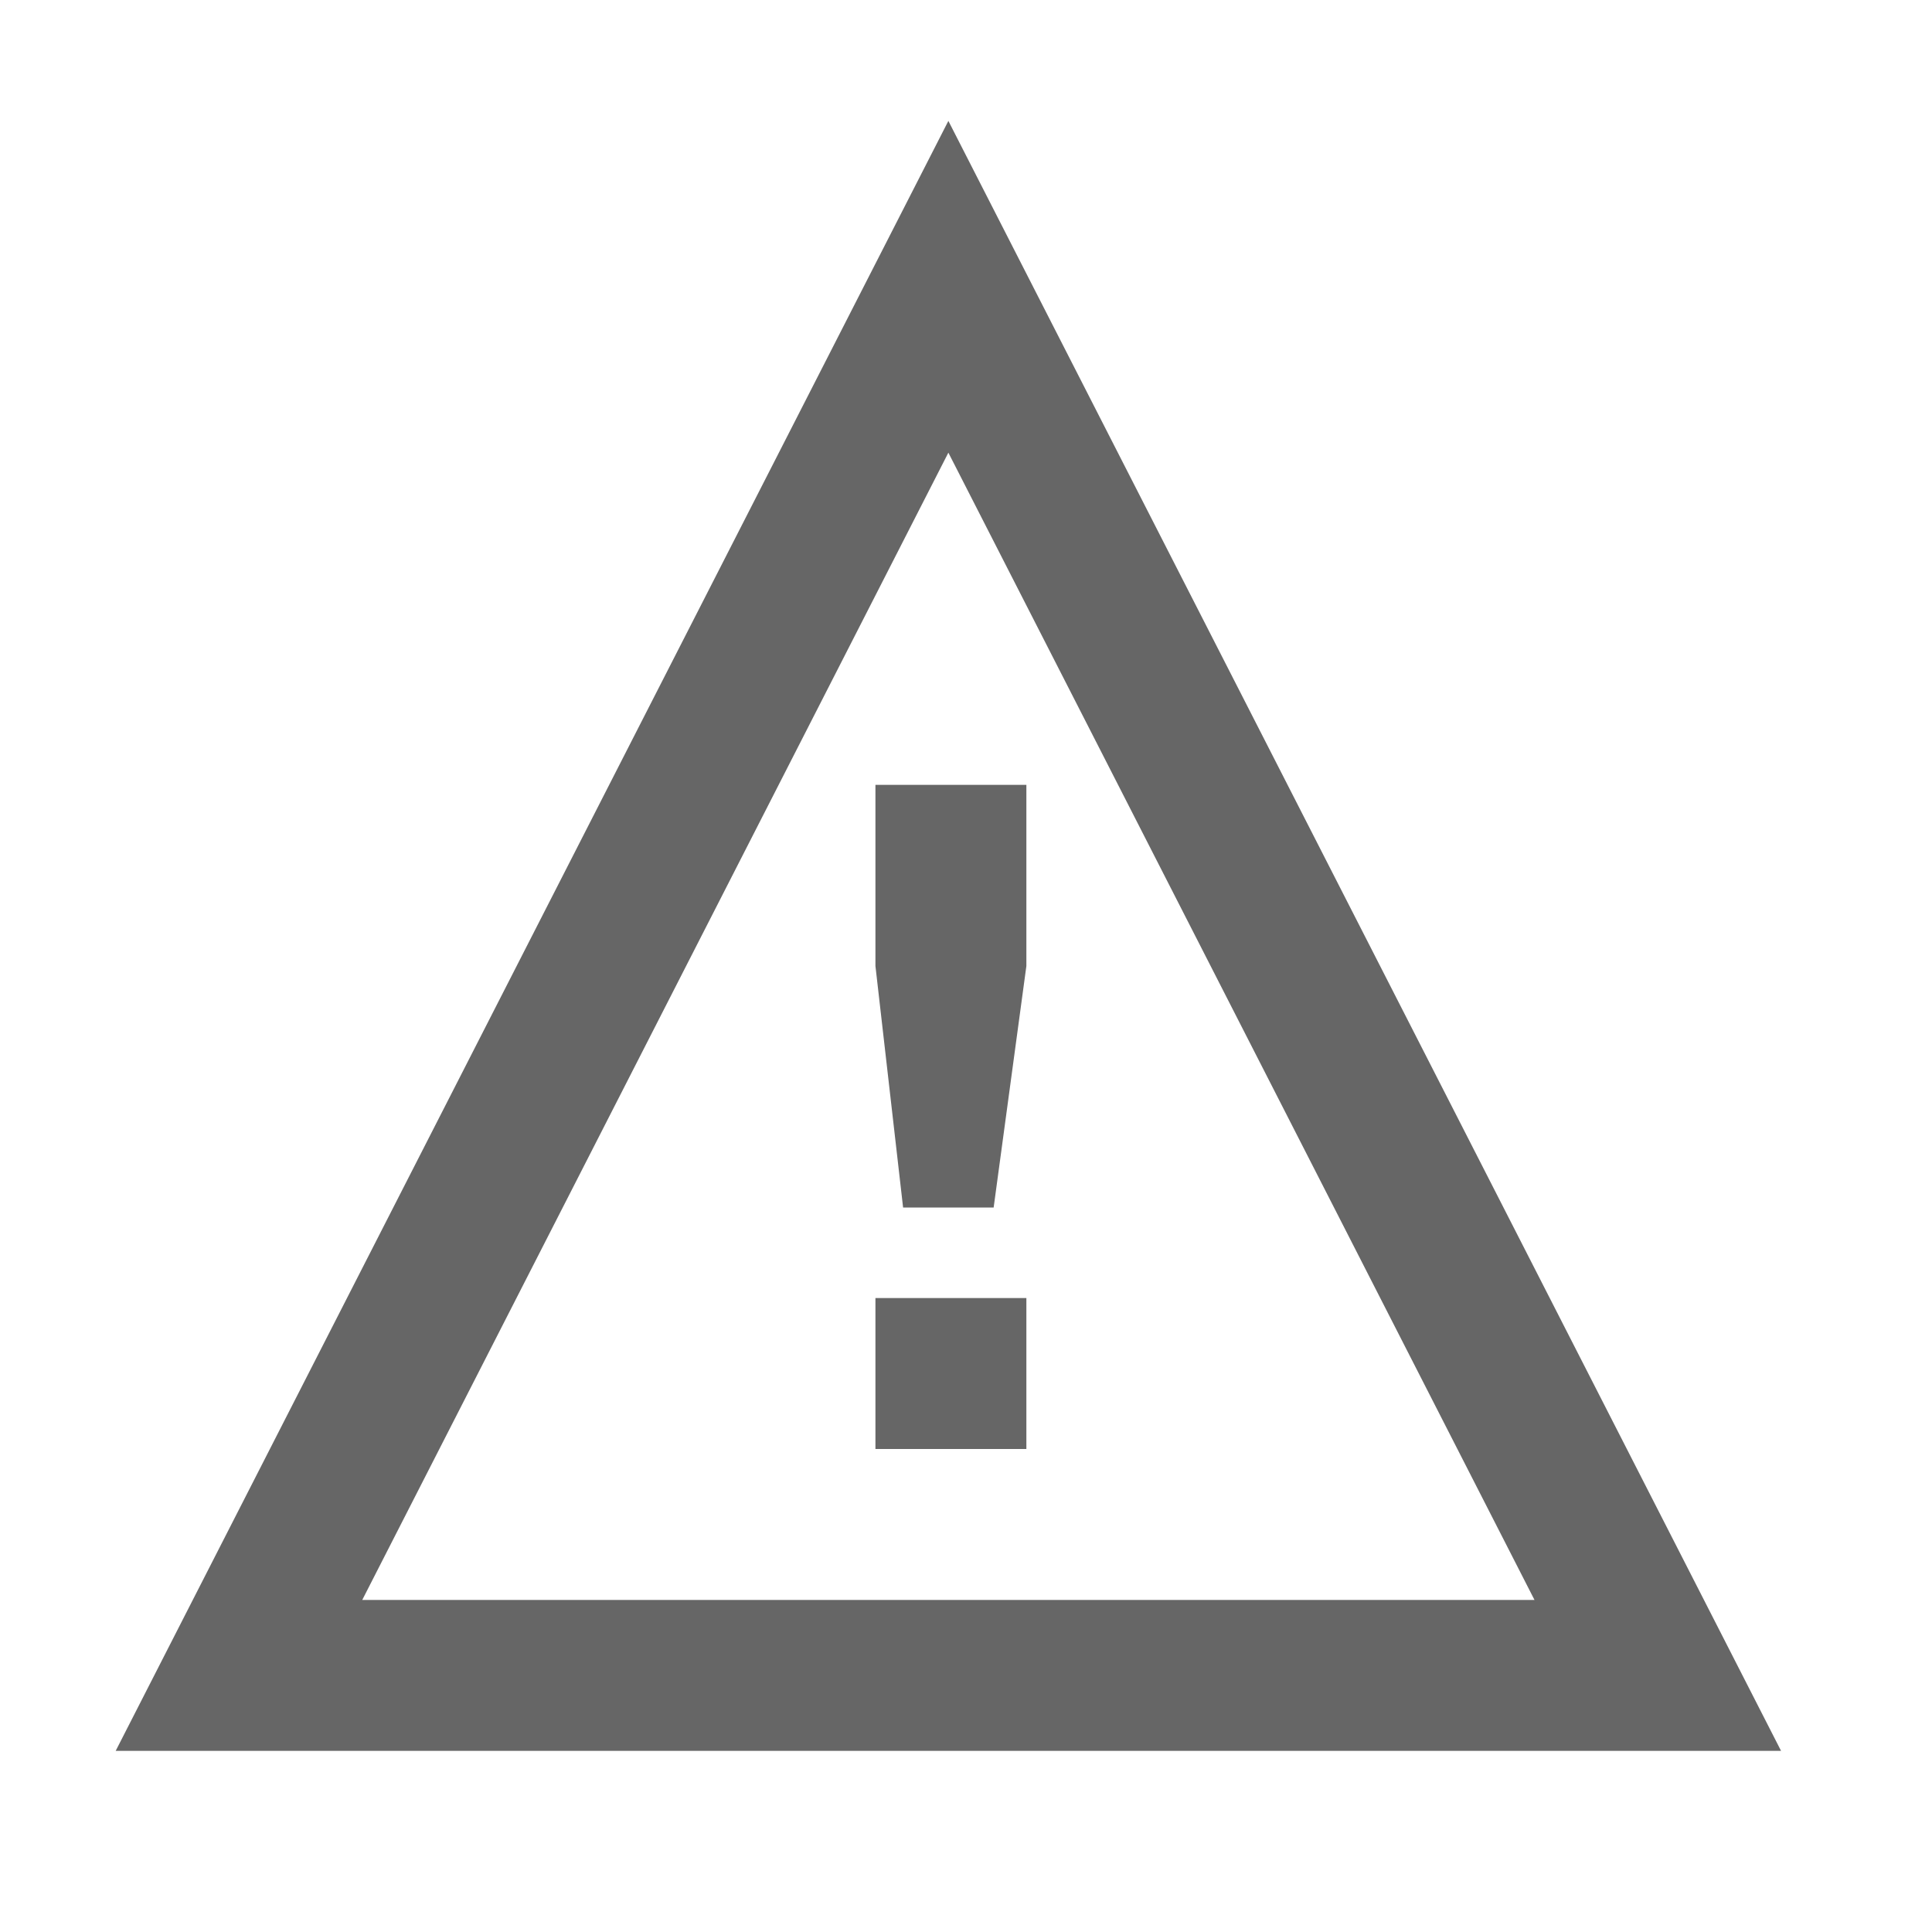 <?xml version="1.0" standalone="no"?><!DOCTYPE svg PUBLIC "-//W3C//DTD SVG 1.1//EN" "http://www.w3.org/Graphics/SVG/1.1/DTD/svg11.dtd"><svg t="1645446685463" class="icon" viewBox="0 0 1024 1024" version="1.1" xmlns="http://www.w3.org/2000/svg" p-id="5436" width="16" height="16" xmlns:xlink="http://www.w3.org/1999/xlink"><defs><style type="text/css"></style></defs><path d="M464 768h80v-80h-80v80z m38.656-703.92L61.312 928H944L502.656 64.08z m0 175.84L813.312 848H192l310.656-608.08zM464 416v96l14.656 128h48L544 512v-96h-80z" fill="#666666" p-id="5437"></path></svg>